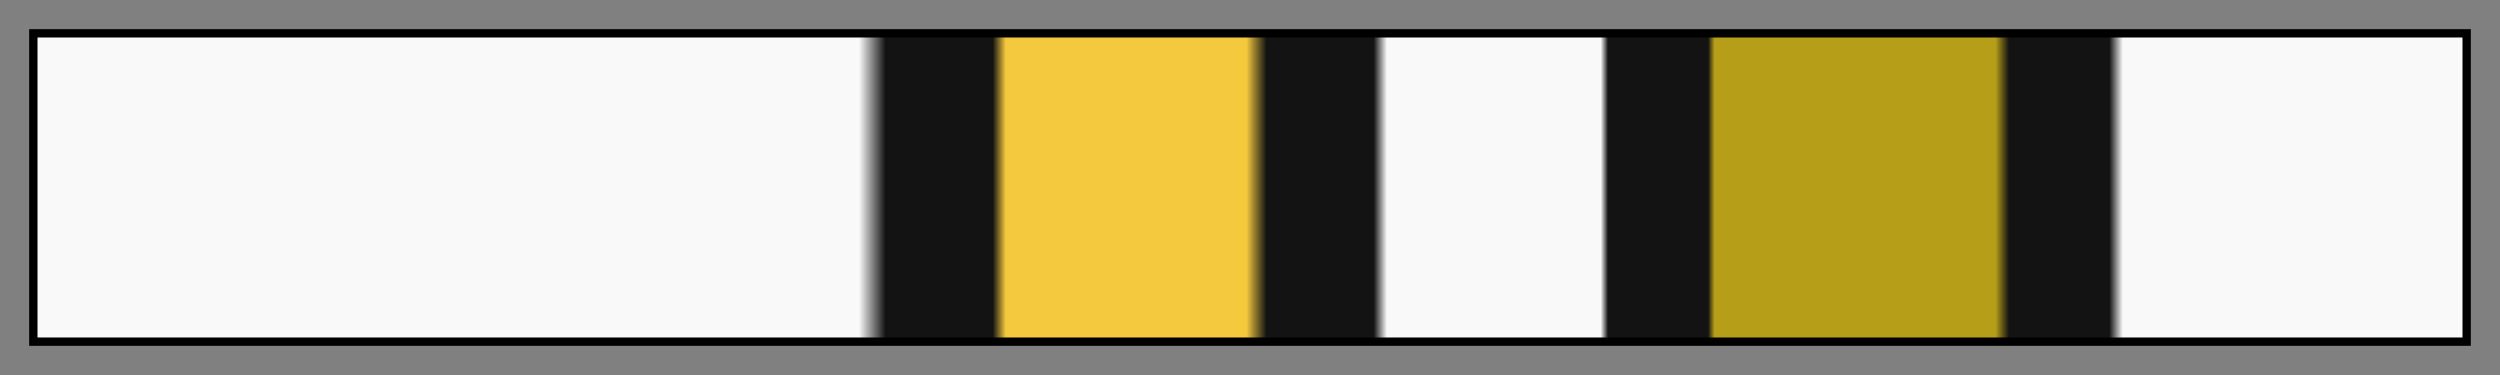<?xml version="1.0" encoding="UTF-8"?>
<svg xmlns="http://www.w3.org/2000/svg" version="1.1" width="300px" height="45px" viewBox="0 0 300 45">
  <rect x="0" y="0" width="300" height="45" fill="#808080" stroke="none"/>
  <g>
    <defs>
      <linearGradient id="fib55-03" gradientUnits="objectBoundingBox" spreadMethod="pad" x1="0%" x2="100%" y1="0%" y2="0%">
        <stop offset="0.00%" stop-color="rgb(249, 249, 249)" stop-opacity="1"/>
        <stop offset="33.89%" stop-color="rgb(249, 249, 249)" stop-opacity="1"/>
        <stop offset="34.99%" stop-color="rgb(19, 19, 19)" stop-opacity="1"/>
        <stop offset="39.40%" stop-color="rgb(19, 19, 19)" stop-opacity="1"/>
        <stop offset="39.94%" stop-color="rgb(244, 201, 62)" stop-opacity="1"/>
        <stop offset="49.85%" stop-color="rgb(244, 201, 62)" stop-opacity="1"/>
        <stop offset="50.68%" stop-color="rgb(19, 19, 19)" stop-opacity="1"/>
        <stop offset="55.10%" stop-color="rgb(19, 19, 19)" stop-opacity="1"/>
        <stop offset="55.64%" stop-color="rgb(249, 249, 249)" stop-opacity="1"/>
        <stop offset="64.45%" stop-color="rgb(249, 249, 249)" stop-opacity="1"/>
        <stop offset="64.75%" stop-color="rgb(19, 19, 19)" stop-opacity="1"/>
        <stop offset="68.87%" stop-color="rgb(19, 19, 19)" stop-opacity="1"/>
        <stop offset="69.14%" stop-color="rgb(183, 158, 24)" stop-opacity="1"/>
        <stop offset="80.71%" stop-color="rgb(183, 158, 24)" stop-opacity="1"/>
        <stop offset="81.27%" stop-color="rgb(19, 19, 19)" stop-opacity="1"/>
        <stop offset="85.40%" stop-color="rgb(19, 19, 19)" stop-opacity="1"/>
        <stop offset="85.96%" stop-color="rgb(249, 249, 249)" stop-opacity="1"/>
        <stop offset="100.00%" stop-color="rgb(249, 249, 249)" stop-opacity="1"/>
      </linearGradient>
    </defs>
    <rect fill="url(#fib55-03)" x="4" y="4" width="292" height="37" stroke="black" stroke-width="1"/>
  </g>
</svg>
